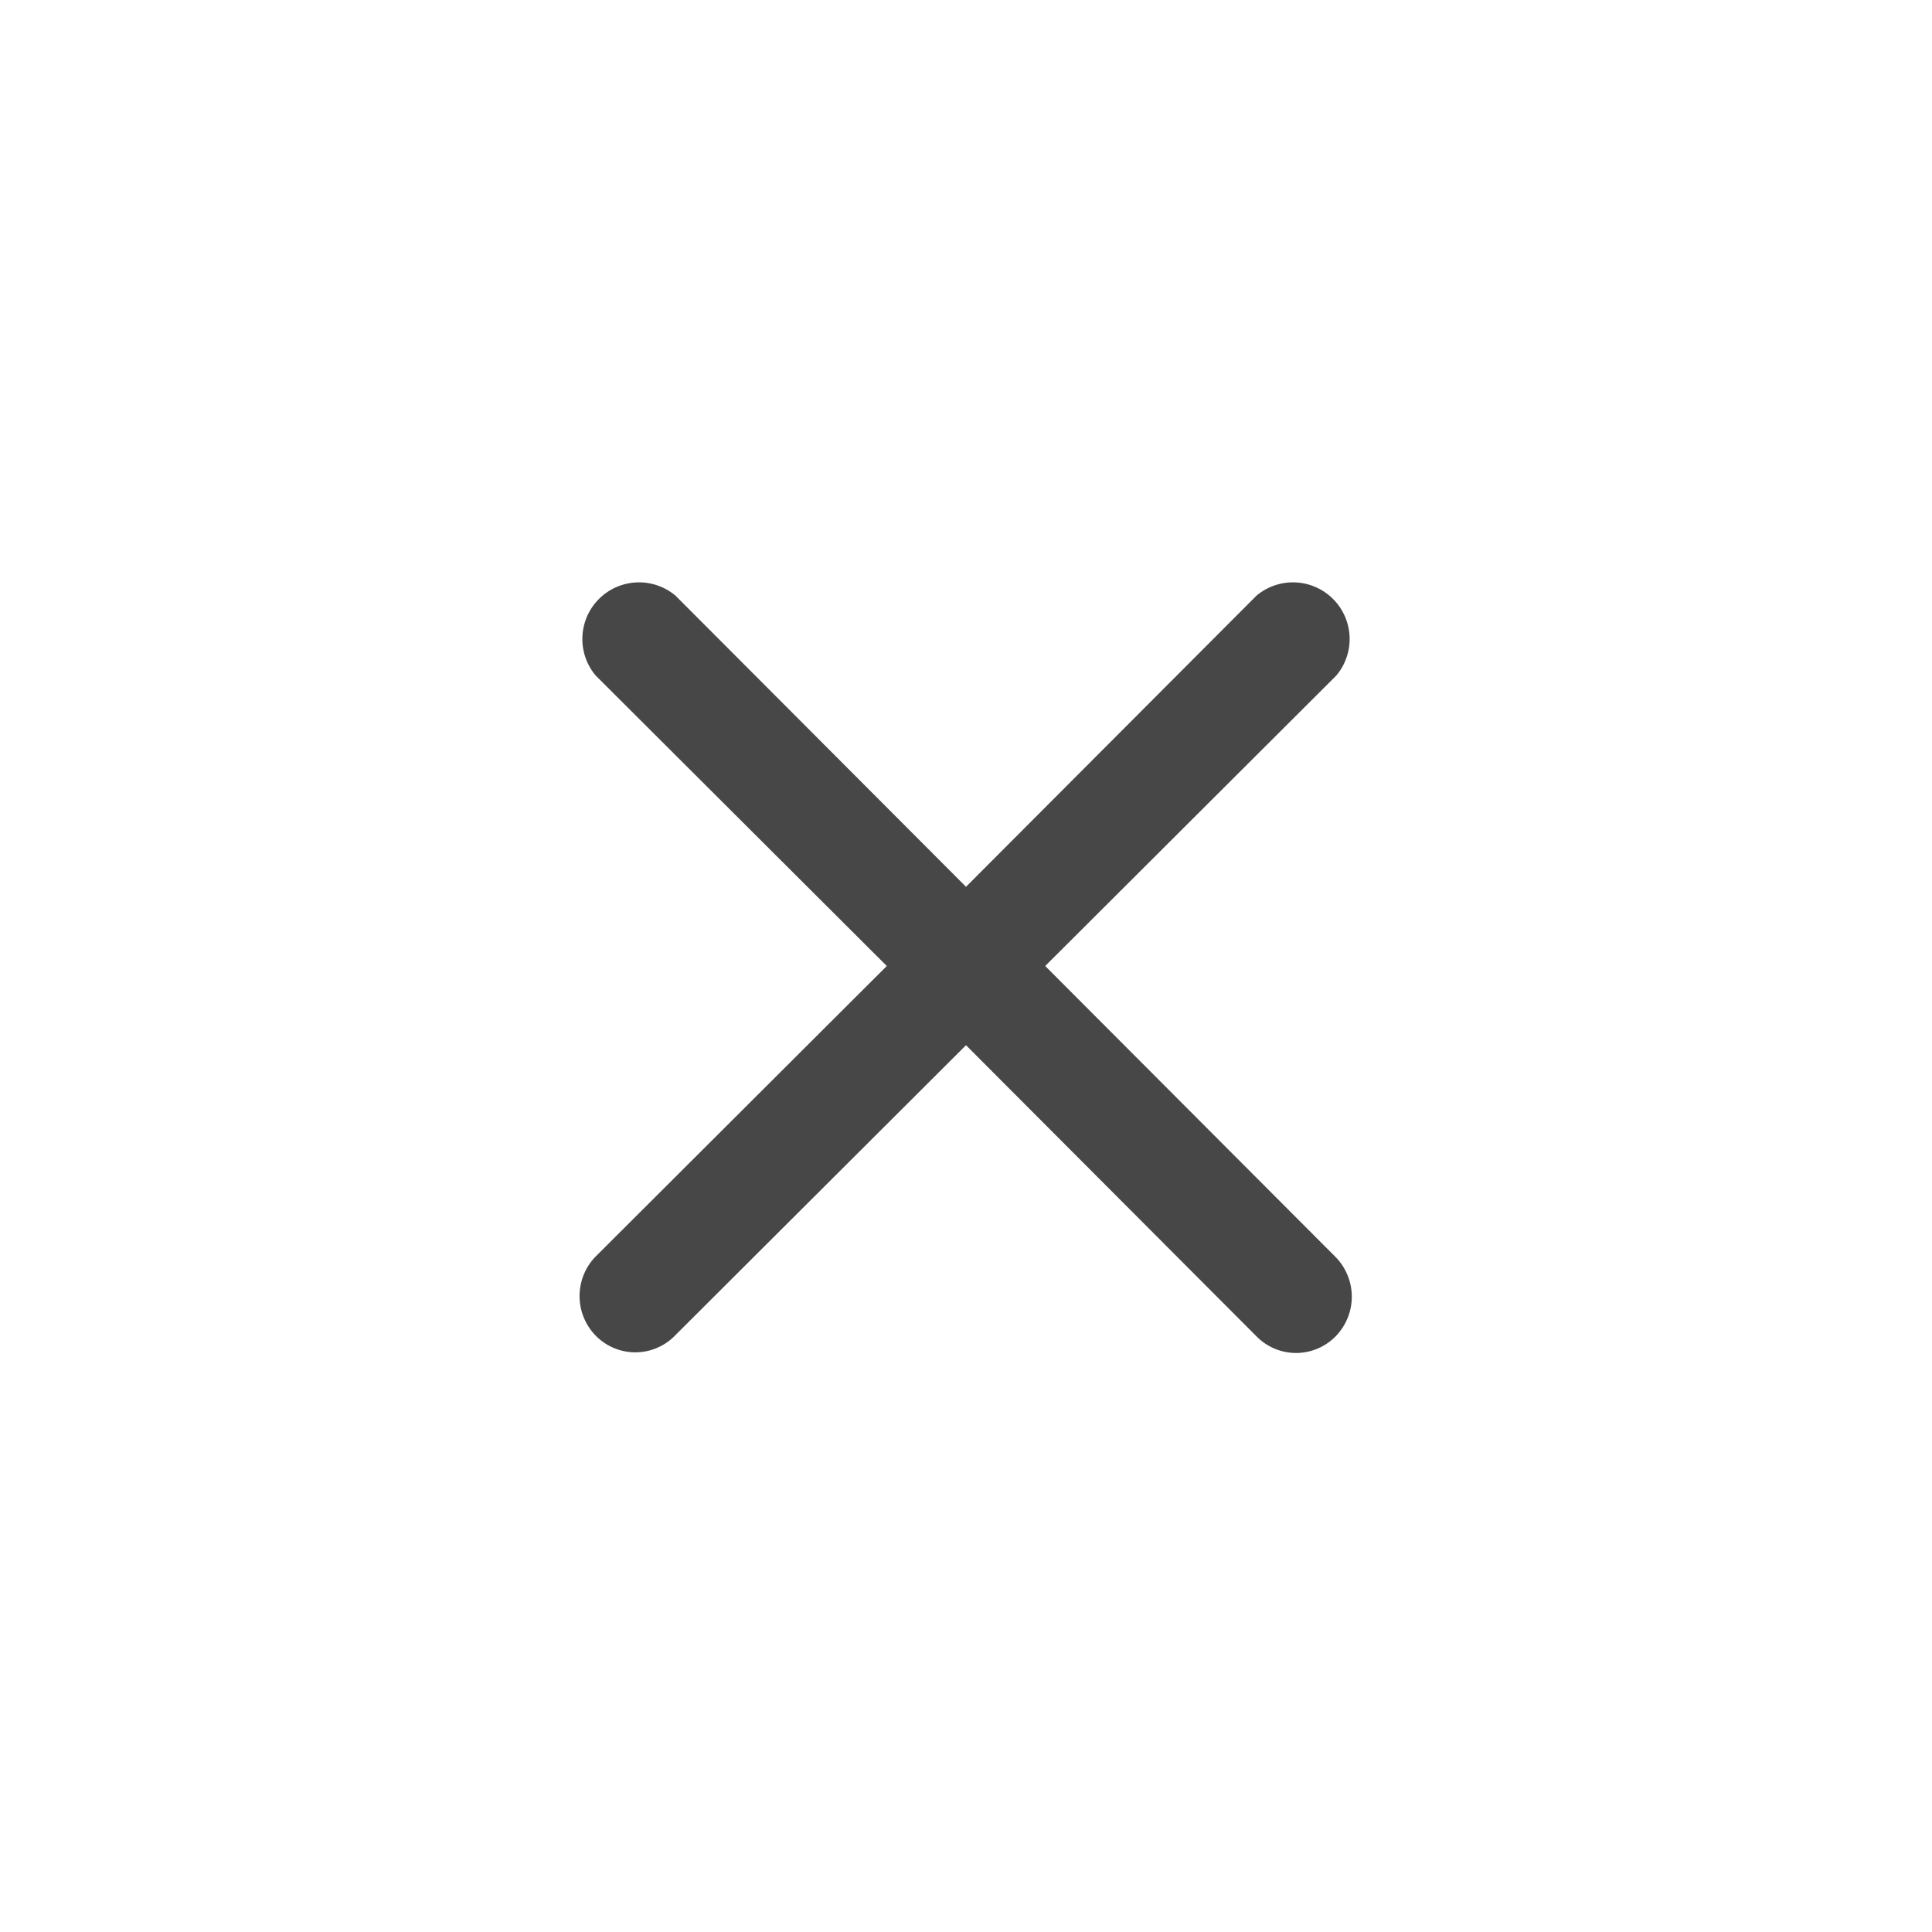 <svg id="Capa_1" data-name="Capa 1" xmlns="http://www.w3.org/2000/svg" viewBox="0 0 30 30"><defs><style>.cls-1{fill:#474747;}</style></defs><path class="cls-1" d="M16.23,15l4.52-4.51a.88.88,0,0,0-1.24-1.24L15,13.77,10.49,9.25a.88.88,0,0,0-1.24,1.24L13.77,15,9.25,19.51a.88.88,0,0,0,0,1.23.86.86,0,0,0,1.23,0L15,16.23l4.51,4.52a.86.86,0,0,0,1.23,0,.88.88,0,0,0,0-1.23Z"/></svg>